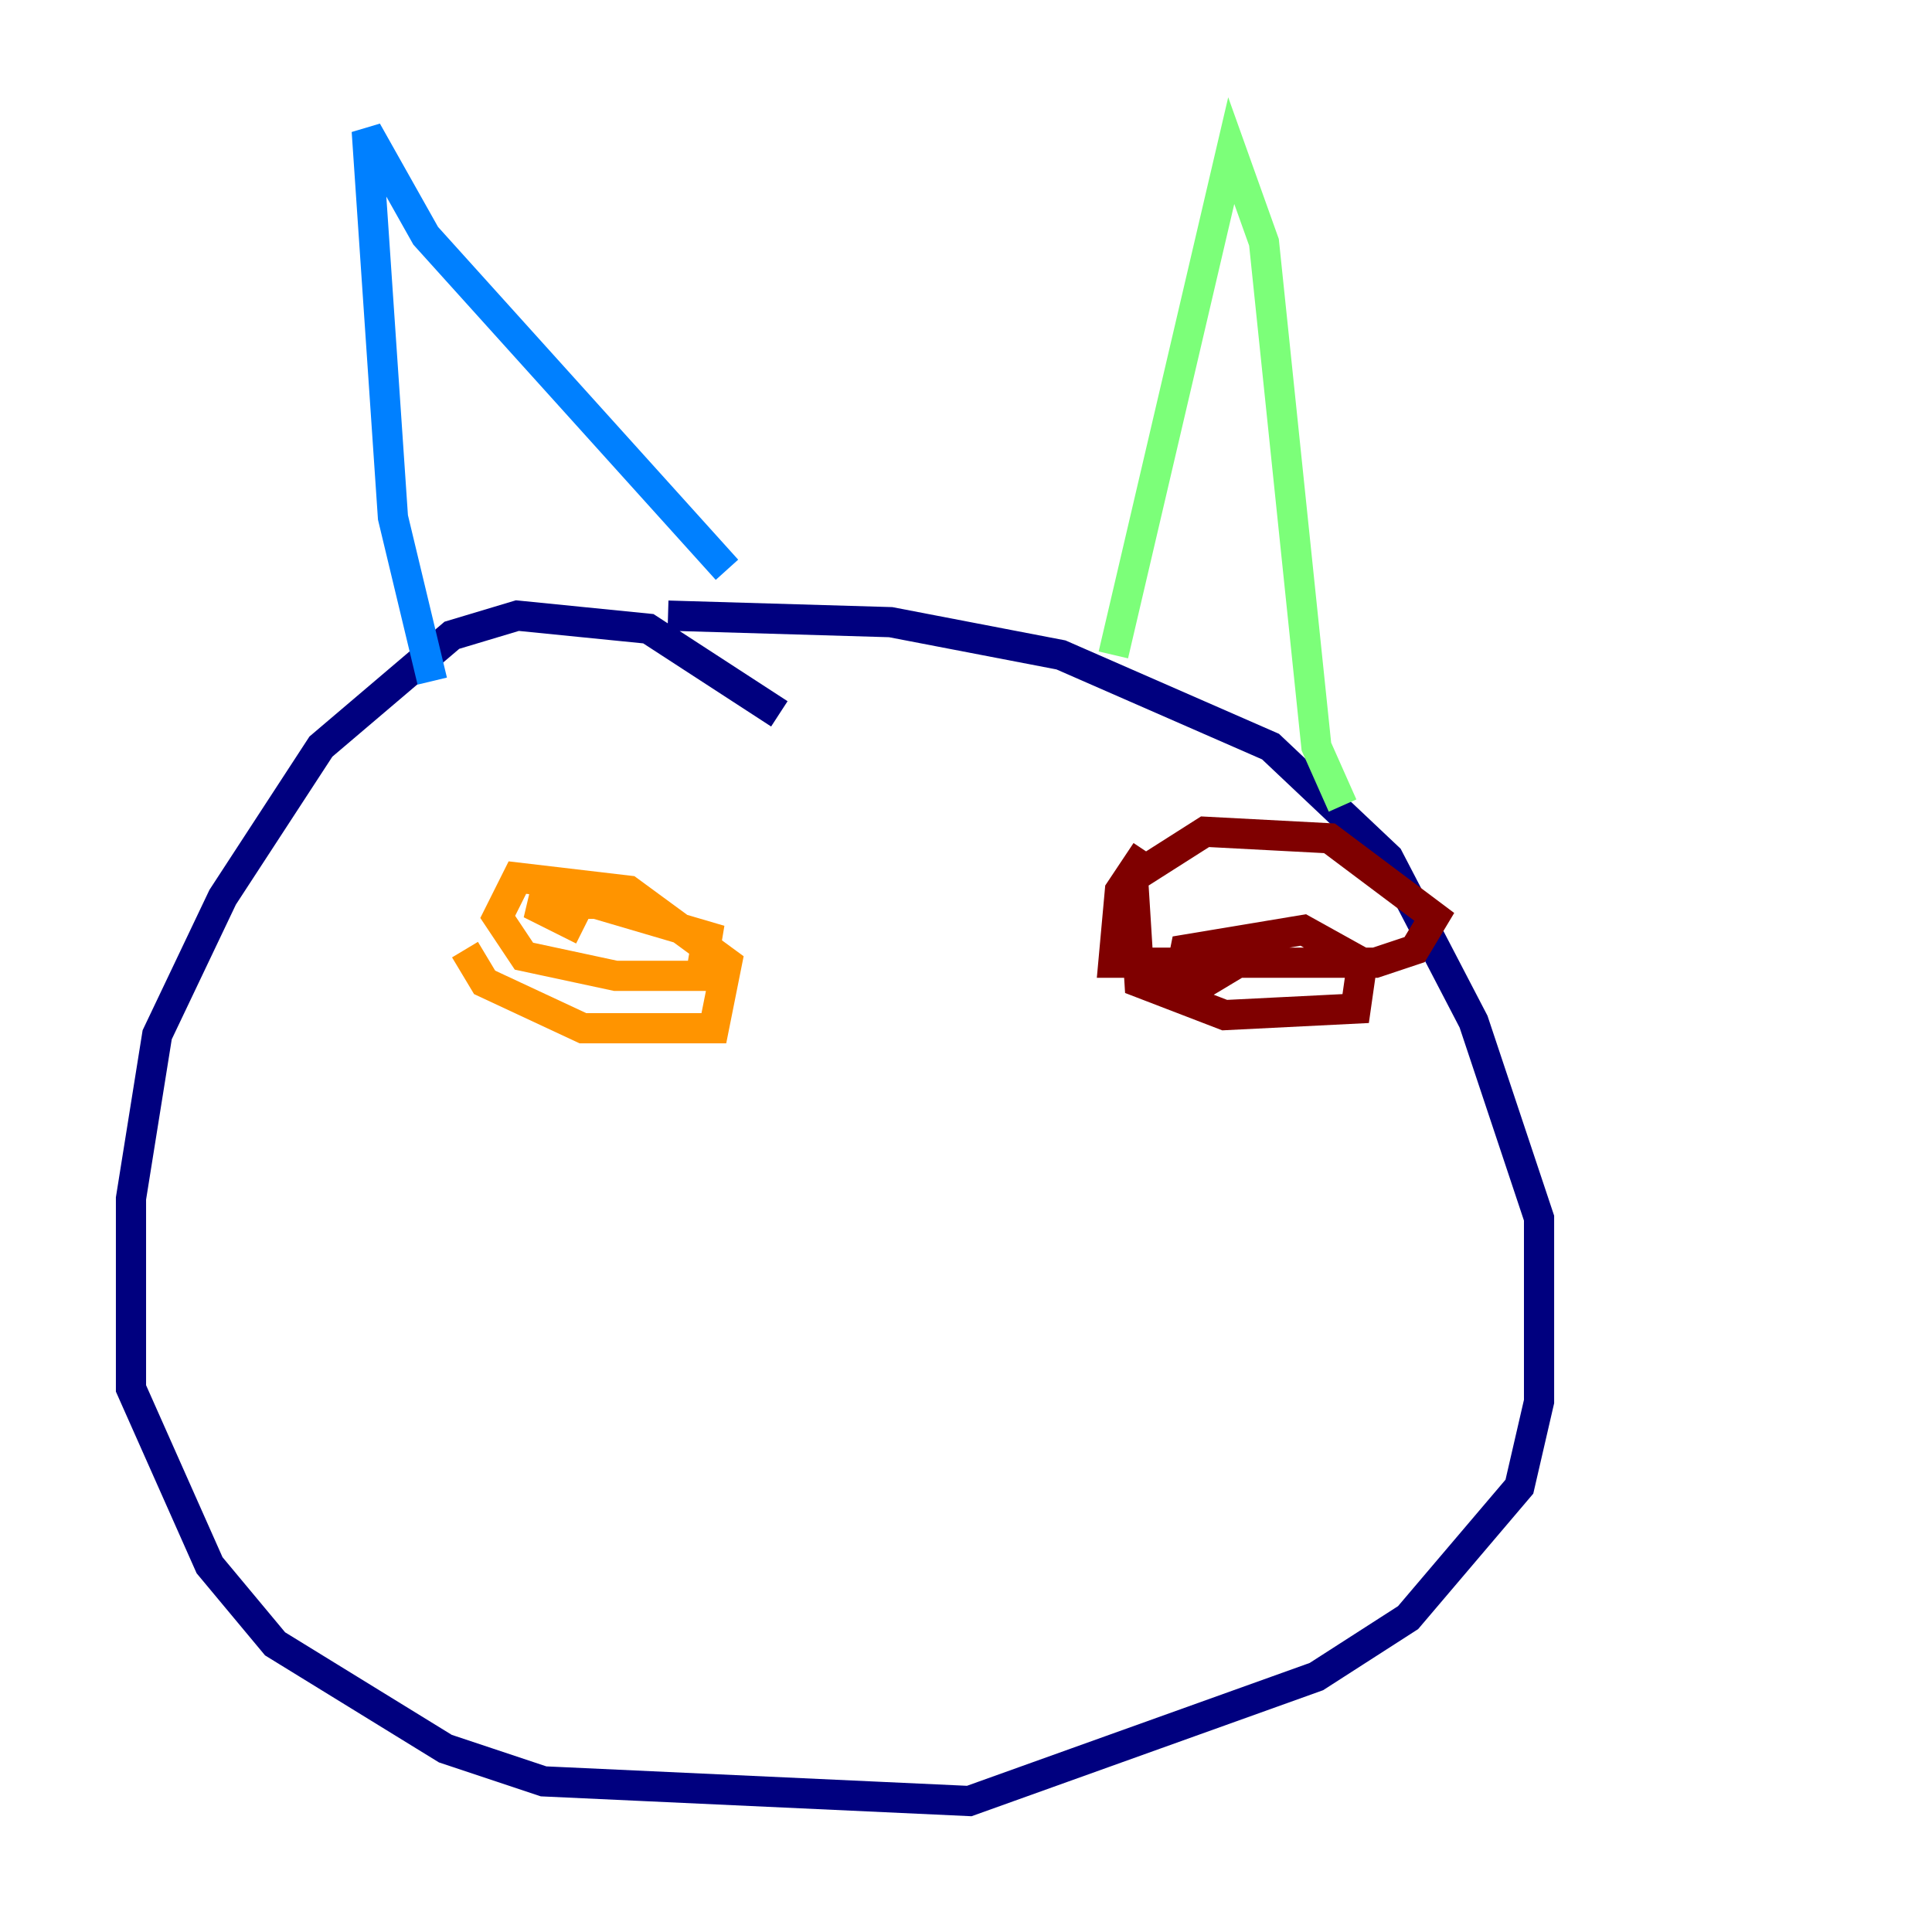 <?xml version="1.0" encoding="utf-8" ?>
<svg baseProfile="tiny" height="128" version="1.2" viewBox="0,0,128,128" width="128" xmlns="http://www.w3.org/2000/svg" xmlns:ev="http://www.w3.org/2001/xml-events" xmlns:xlink="http://www.w3.org/1999/xlink"><defs /><polyline fill="none" points="51.634,47.295 42.956,41.654 34.278,40.786 29.939,42.088 21.261,49.464 14.752,59.444 10.414,68.556 8.678,79.403 8.678,91.986 13.885,103.702 18.224,108.909 29.505,115.851 36.014,118.02 64.217,119.322 87.214,111.078 93.288,107.173 100.664,98.495 101.966,92.854 101.966,80.705 97.627,67.688 91.986,56.841 84.176,49.464 70.291,43.39 59.01,41.22 44.258,40.786" stroke="#00007f" stroke-width="2" /><polyline fill="none" points="28.637,45.125 26.034,34.278 24.298,8.678 28.203,15.62 48.163,37.749" stroke="#0080ff" stroke-width="2" /><polyline fill="none" points="73.763,43.39 81.573,9.98 83.742,16.054 87.214,49.464 88.949,53.37" stroke="#7cff79" stroke-width="2" /><polyline fill="none" points="30.807,62.915 32.108,65.085 38.617,68.122 47.295,68.122 48.163,63.783 41.654,59.01 34.278,58.142 32.976,60.746 34.712,63.349 40.786,64.651 46.427,64.651 46.861,62.047 39.485,59.878 35.146,59.878 38.617,61.614" stroke="#ff9400" stroke-width="2" /><polyline fill="none" points="75.932,56.407 74.197,59.01 73.763,63.783 91.119,63.783 93.722,62.915 95.024,60.746 88.081,55.539 79.837,55.105 75.064,58.142 75.498,65.085 81.139,67.254 89.817,66.82 90.251,63.783 86.346,61.614 78.536,62.915 78.102,65.085 79.837,65.085 82.007,63.783 78.102,62.915" stroke="#7f0000" stroke-width="2" /></svg>